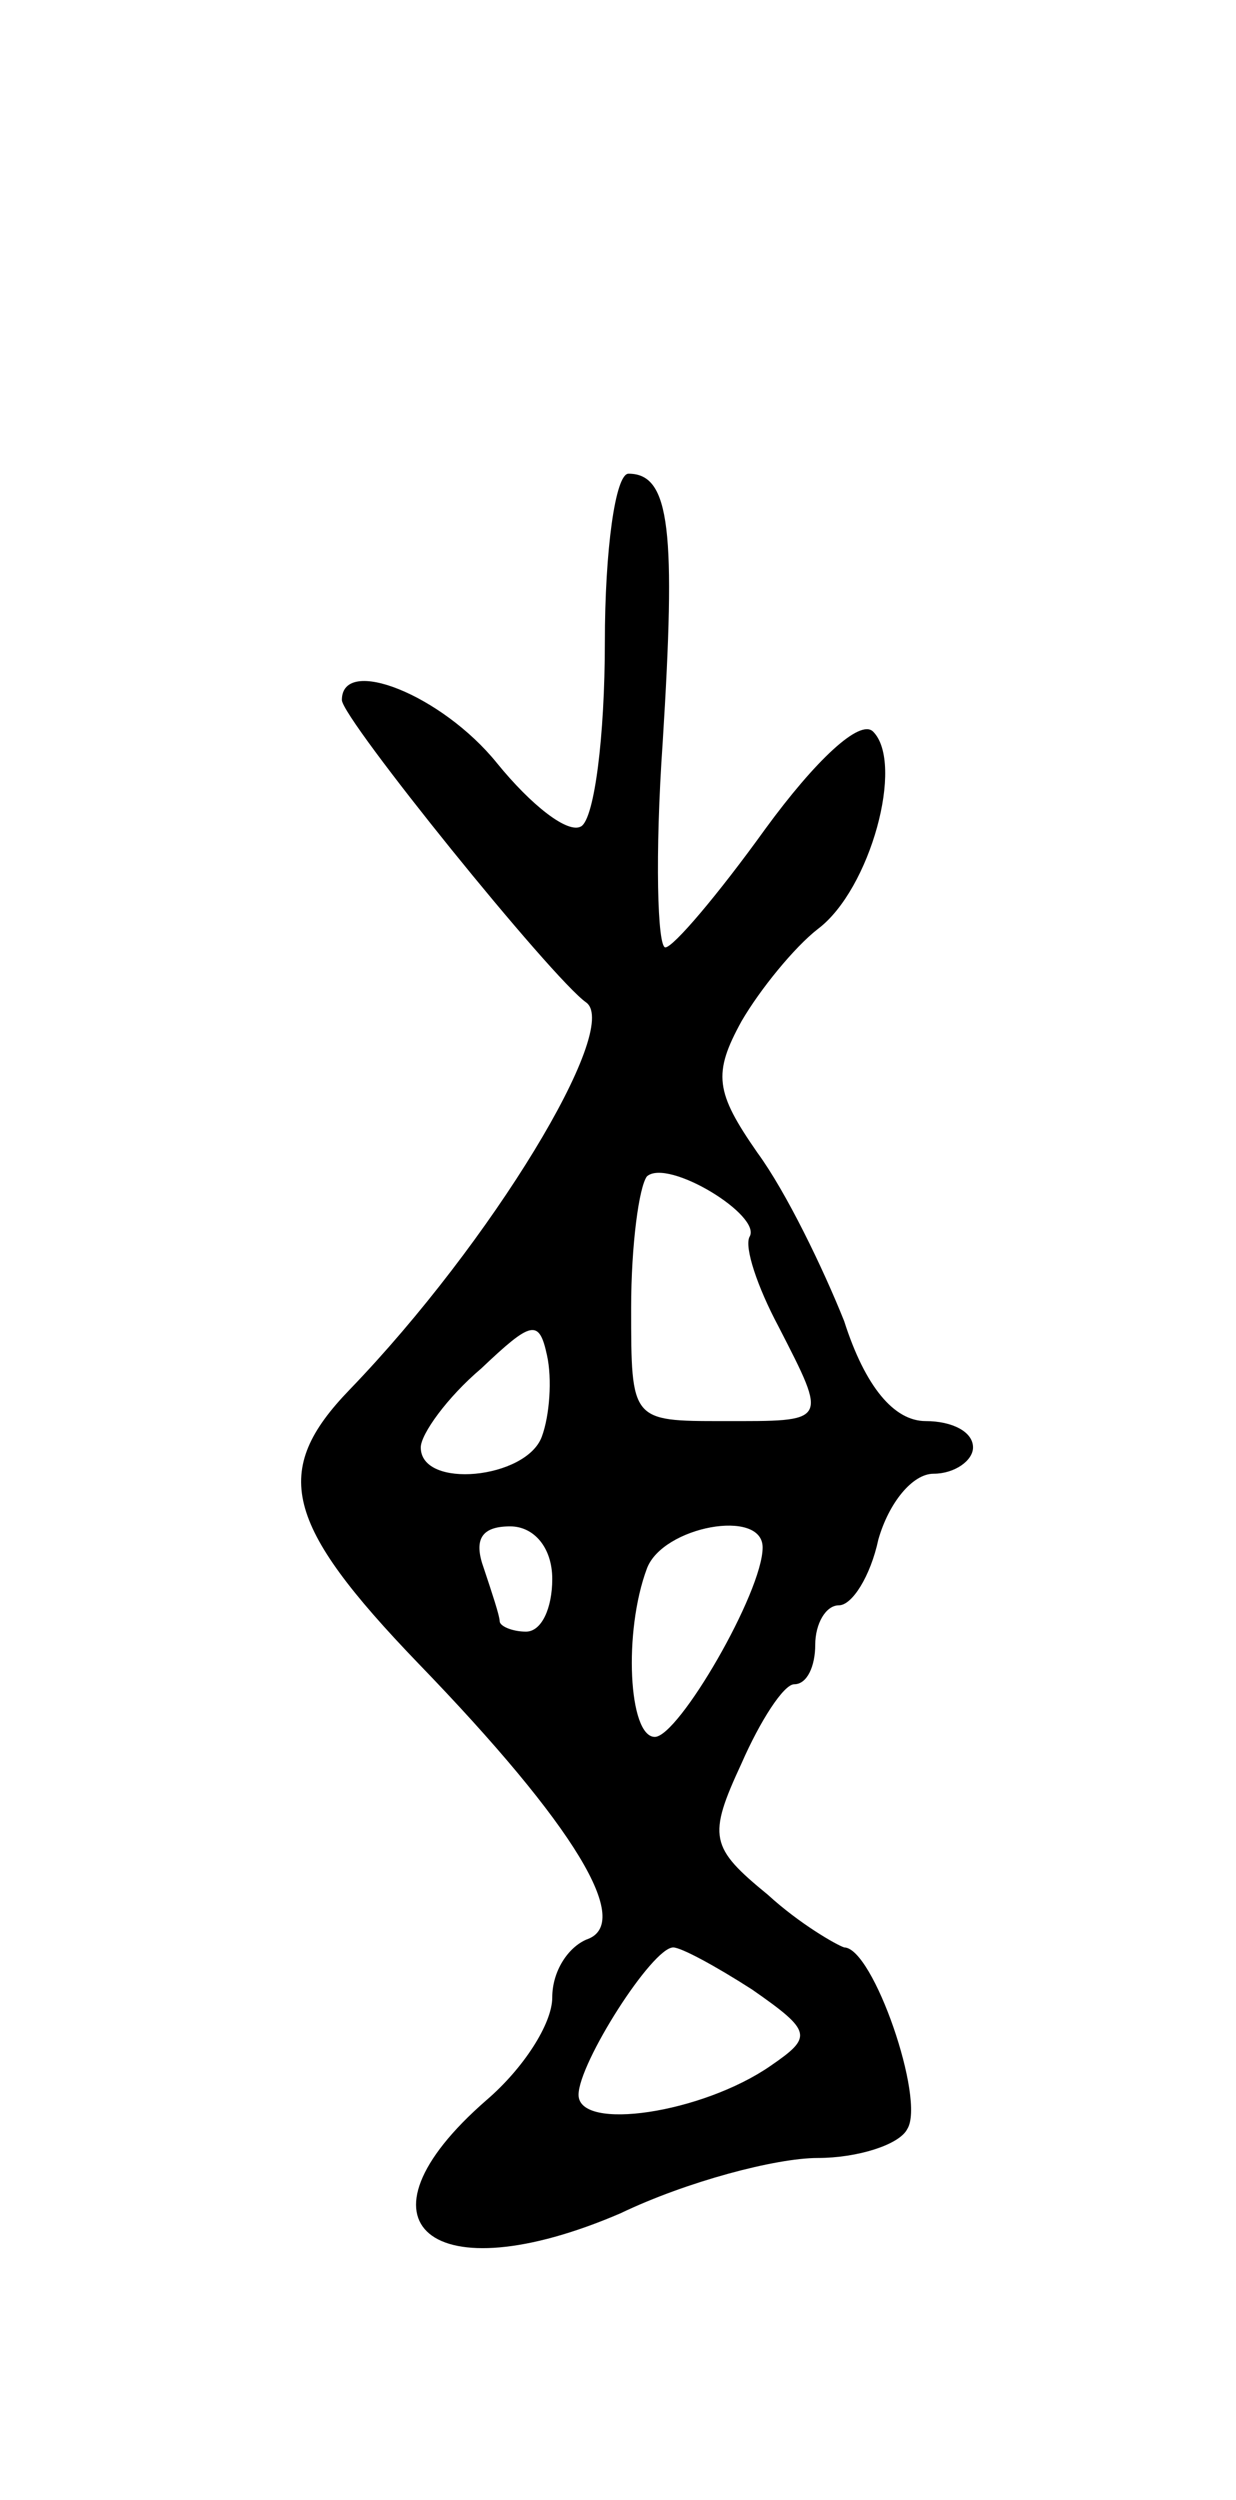 <svg version="1.0" xmlns="http://www.w3.org/2000/svg"
 width="47pt" height="95pt" viewBox="0 0 47 95"
 preserveAspectRatio="xMidYMid meet">
<g transform="translate(0,95) scale(0.1,-0.1)"
fill="#000000" stroke="none">
<path d="M230 706 c0 -36 -4 -67 -9 -70 -5 -3 -19 8 -32 24 -21 26 -59 41 -59
24 0 -7 80 -106 93 -115 13 -10 -36 -91 -90 -147 -30 -31 -25 -51 26 -104 60
-62 82 -99 64 -105 -7 -3 -13 -12 -13 -22 0 -10 -11 -27 -25 -39 -54 -47 -21
-74 51 -43 25 12 59 21 75 21 15 0 31 5 34 11 7 11 -13 69 -24 69 -3 1 -17 9
-29 20 -22 18 -23 22 -10 50 7 16 16 30 20 30 5 0 8 7 8 15 0 8 4 15 9 15 5 0
12 11 15 25 4 14 13 25 21 25 8 0 15 5 15 10 0 6 -8 10 -18 10 -12 0 -23 13
-31 38 -8 20 -22 49 -33 64 -16 23 -17 30 -6 50 7 12 20 28 29 35 20 15 33 63
21 75 -5 5 -22 -11 -41 -37 -18 -25 -35 -45 -38 -45 -3 0 -4 35 -1 78 5 80 3
102 -13 102 -5 0 -9 -29 -9 -64z m55 -226 c-2 -4 3 -19 11 -34 19 -37 19 -36
-21 -36 -35 0 -35 0 -35 43 0 24 3 46 6 50 8 7 44 -15 39 -23z m-79 -76 c-6
-16 -46 -20 -46 -4 0 5 10 19 23 30 19 18 22 19 25 5 2 -9 1 -23 -2 -31z m4
-54 c0 -11 -4 -20 -10 -20 -5 0 -10 2 -10 4 0 2 -3 11 -6 20 -4 11 -1 16 10
16 9 0 16 -8 16 -20z m80 12 c0 -17 -32 -72 -41 -72 -10 0 -12 40 -3 64 6 16
44 23 44 8z m-4 -168 c23 -16 23 -18 7 -29 -26 -18 -73 -25 -73 -11 0 12 28
56 36 56 3 0 16 -7 30 -16z"/>
</g>
</svg>
